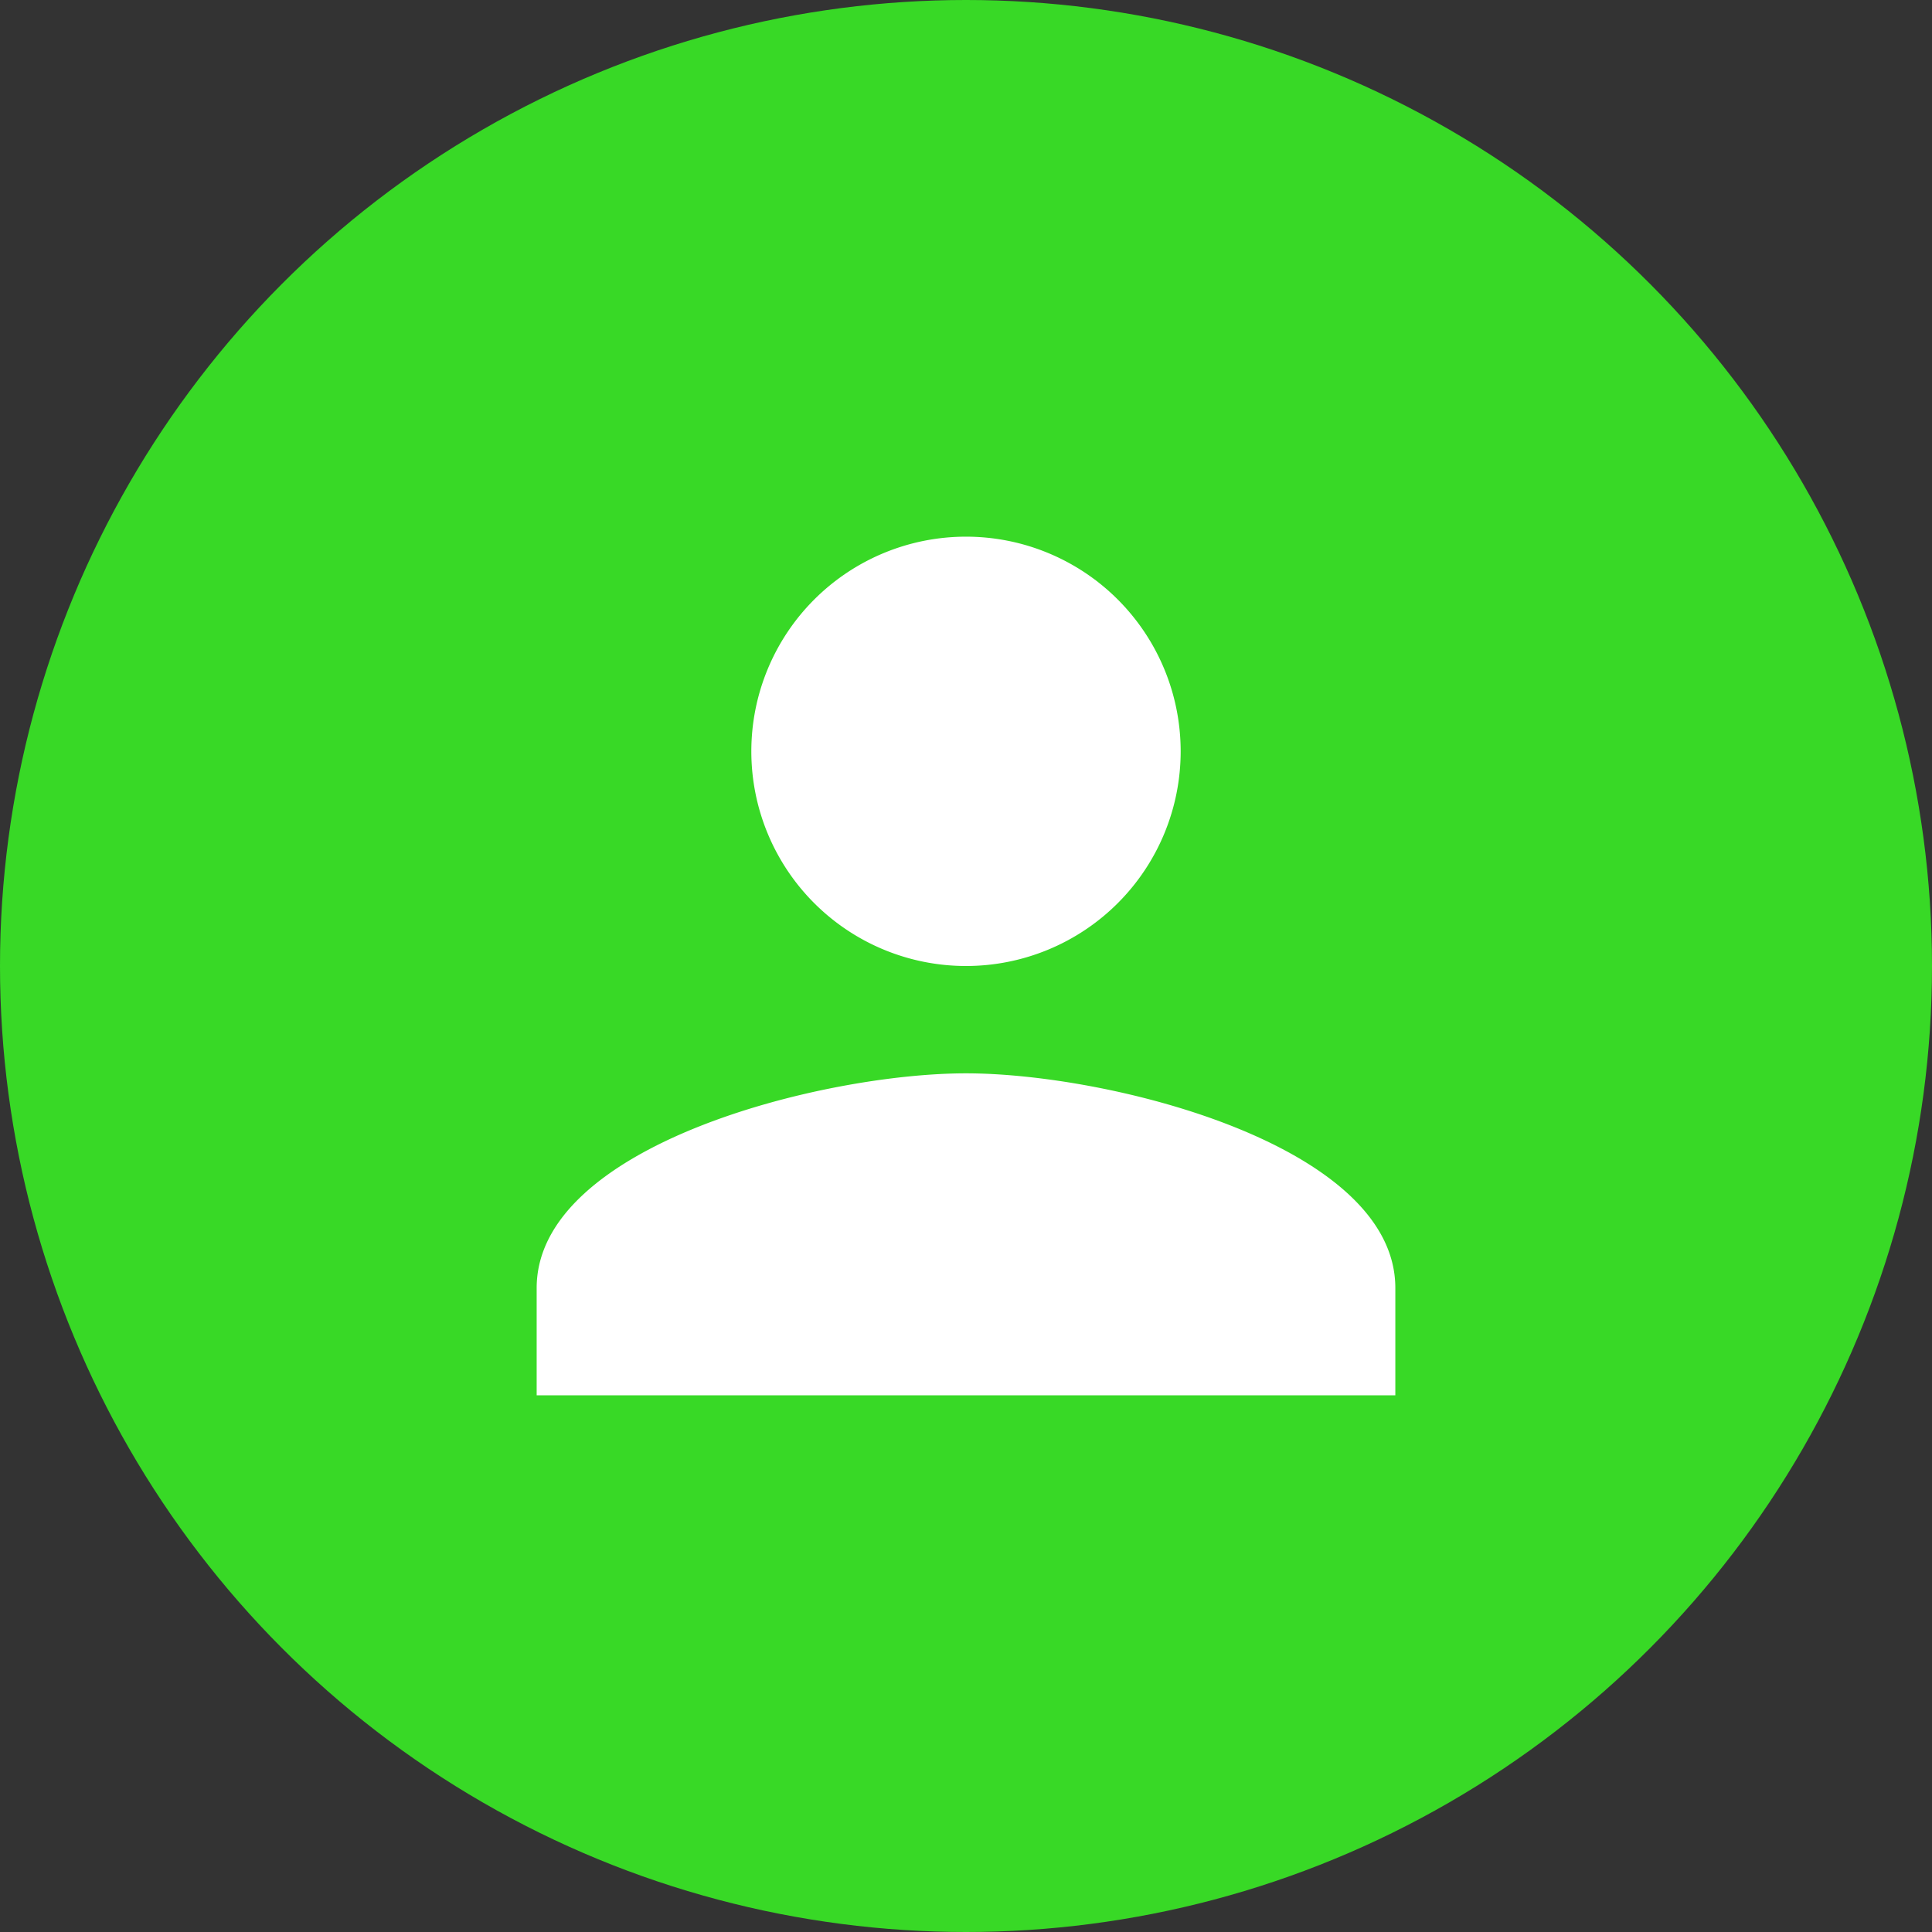 <svg xmlns="http://www.w3.org/2000/svg" width="18" height="18" viewBox="0 0 18 18"><rect x="0" y="0" width="18" height="18" fill="#333333" stroke="none"/><defs><style>.a{fill:#38D926;}.b{fill:#fff;}</style></defs><g transform="translate(-28 -514)"><circle class="a" cx="9" cy="9" r="9" transform="translate(28 514)"/><g transform="translate(33 519)"><path class="b" d="M0,8V7C0,5.669,2.663,5,4,5s4,.668,4,2V8ZM2,2A2,2,0,1,1,4,4,2,2,0,0,1,2,2Z"/></g></g></svg>